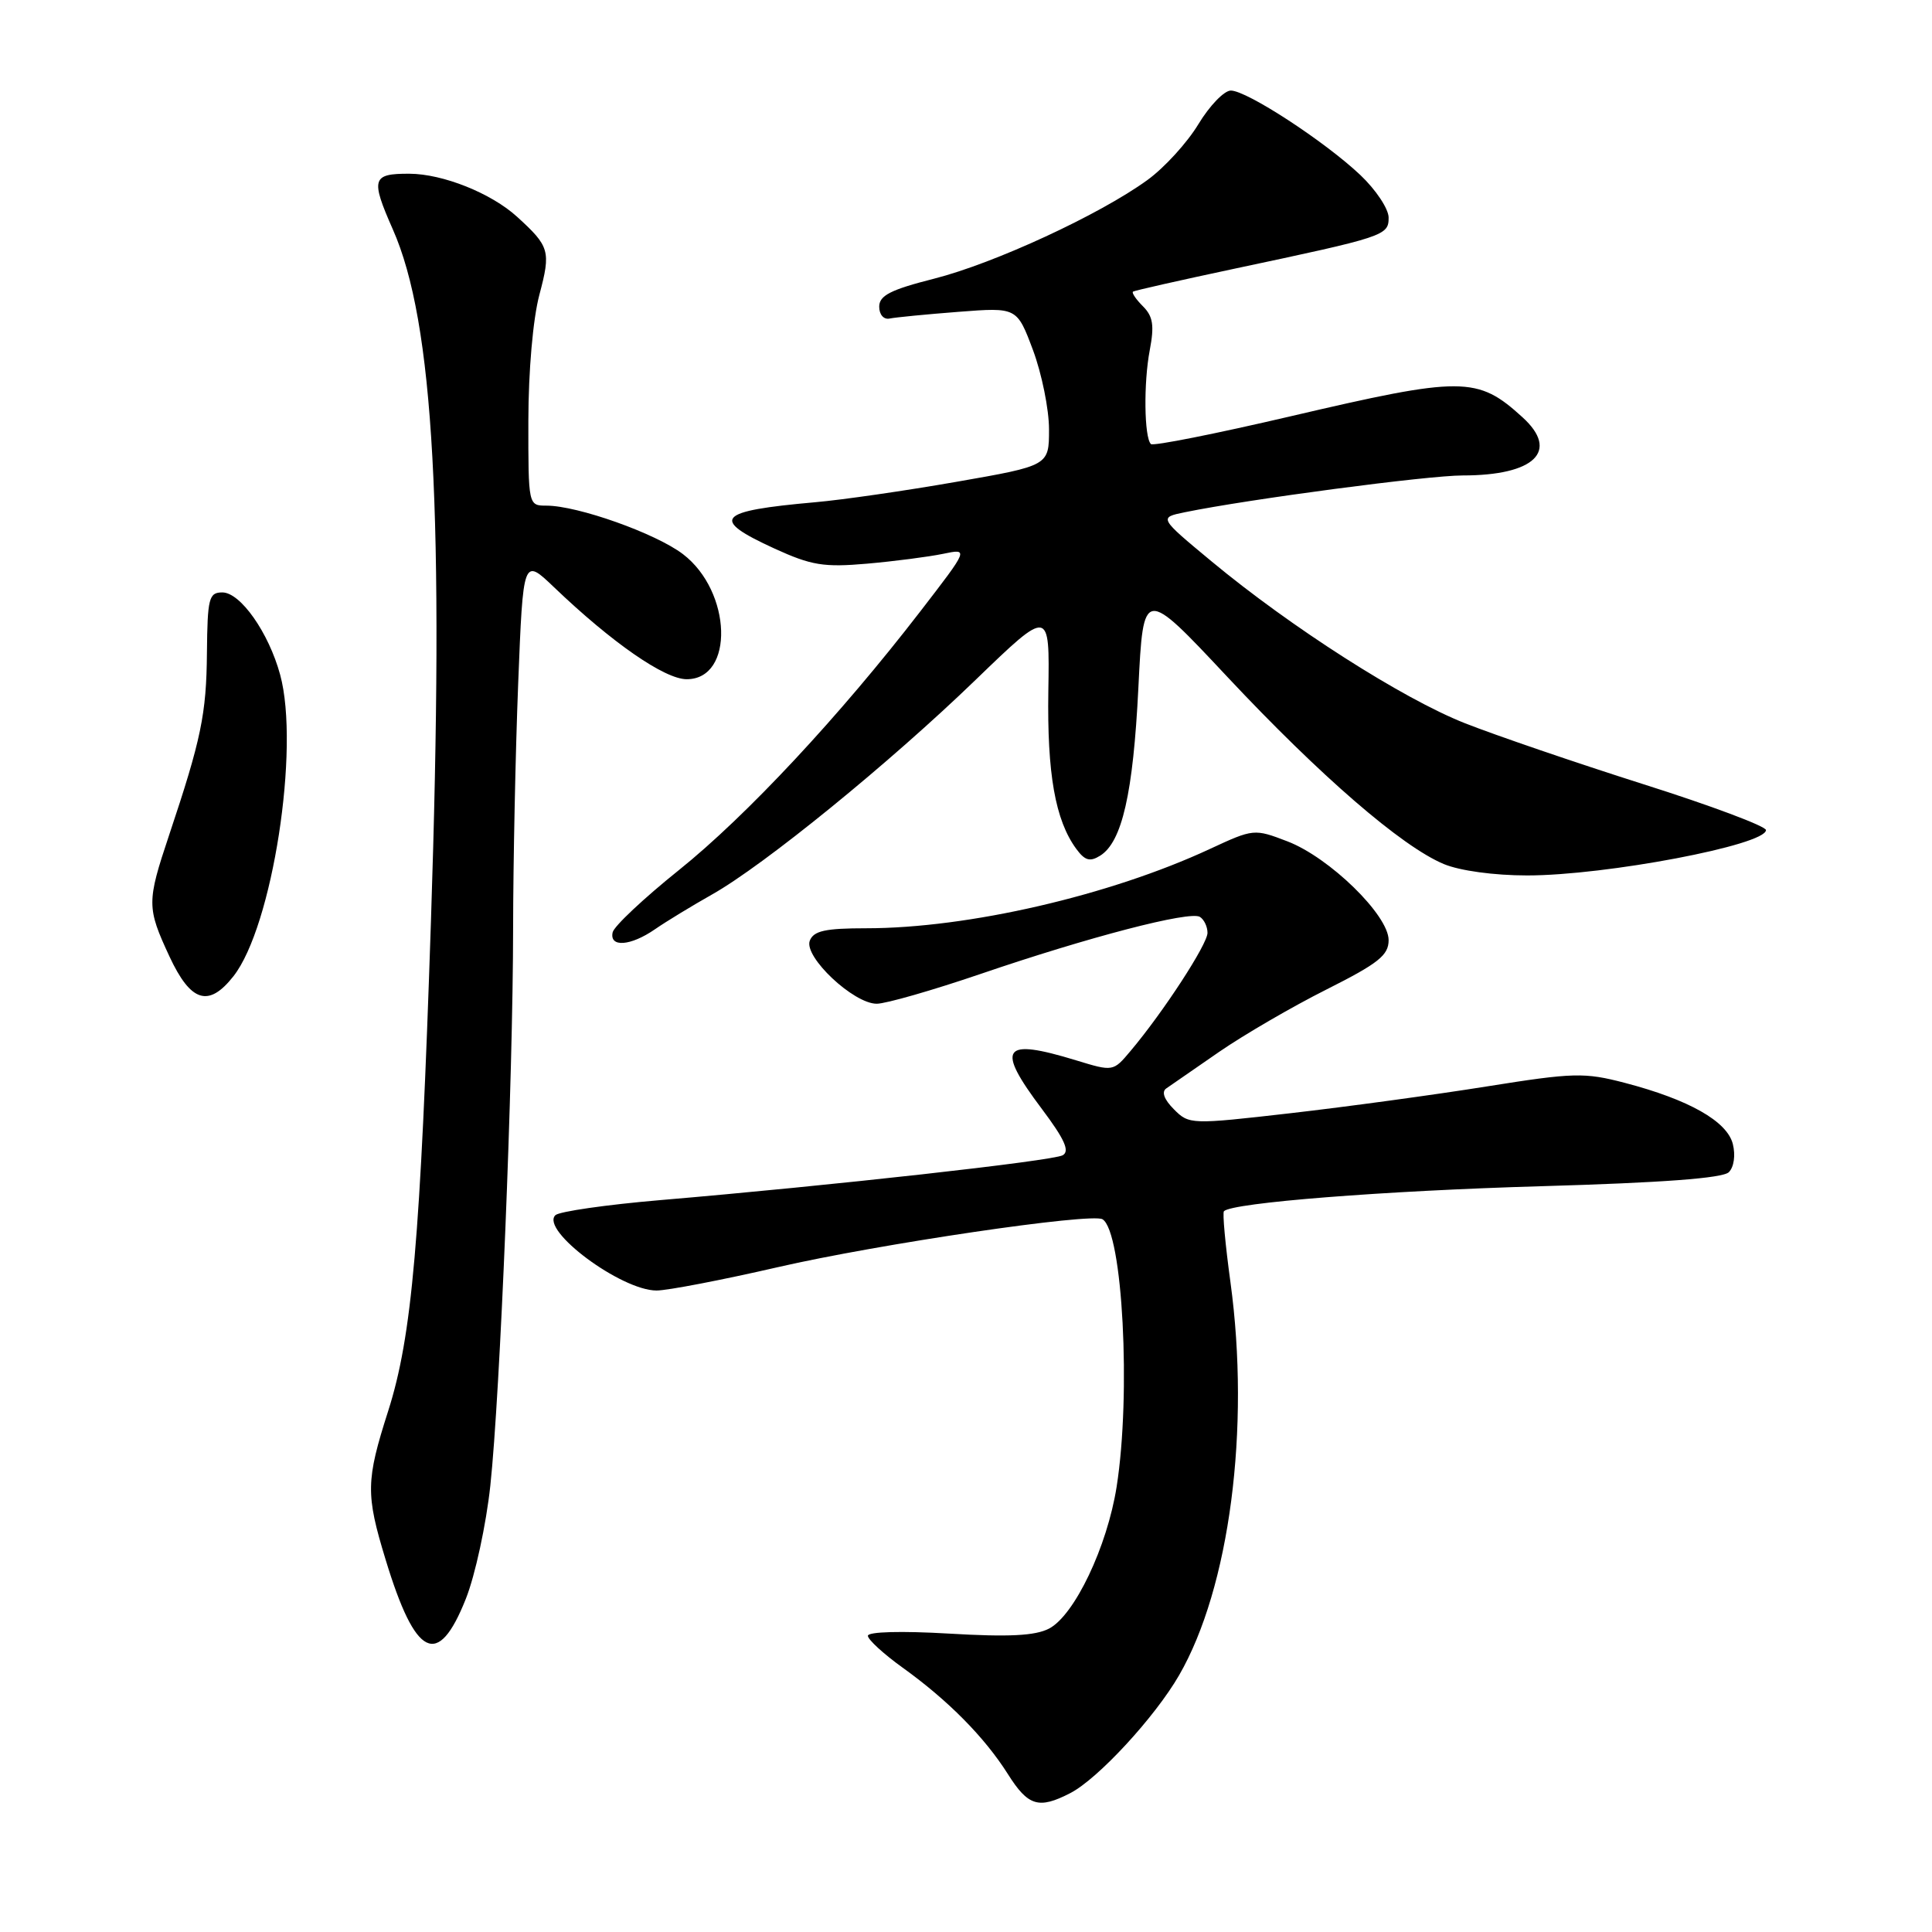 <?xml version="1.0" encoding="UTF-8" standalone="no"?>
<!DOCTYPE svg PUBLIC "-//W3C//DTD SVG 1.1//EN" "http://www.w3.org/Graphics/SVG/1.1/DTD/svg11.dtd" >
<svg xmlns="http://www.w3.org/2000/svg" xmlns:xlink="http://www.w3.org/1999/xlink" version="1.1" viewBox="0 0 256 256">
 <g >
 <path fill="currentColor"
d=" M 141.83 237.59 C 145.49 235.70 153.03 227.53 156.23 221.99 C 162.93 210.40 165.69 189.28 163.04 169.89 C 162.36 164.92 161.97 160.69 162.18 160.49 C 163.31 159.36 183.43 157.78 204.20 157.18 C 220.21 156.72 228.28 156.12 229.08 155.32 C 229.76 154.64 229.98 153.07 229.61 151.59 C 228.85 148.57 223.78 145.70 215.28 143.48 C 209.95 142.09 208.53 142.12 197.00 143.96 C 190.12 145.06 178.45 146.65 171.05 147.50 C 157.78 149.02 157.56 149.01 155.55 146.99 C 154.25 145.69 153.88 144.67 154.54 144.22 C 155.11 143.82 158.26 141.65 161.54 139.38 C 164.82 137.12 171.21 133.40 175.75 131.12 C 182.65 127.65 184.00 126.58 184.00 124.57 C 184.00 121.26 176.15 113.61 170.58 111.48 C 166.20 109.80 166.09 109.81 160.32 112.49 C 147.06 118.66 128.26 123.00 114.79 123.00 C 109.34 123.00 107.81 123.34 107.30 124.65 C 106.49 126.78 113.09 133.00 116.17 133.00 C 117.38 133.00 123.57 131.22 129.94 129.05 C 144.28 124.15 157.65 120.67 158.99 121.49 C 159.55 121.84 160.00 122.79 160.00 123.61 C 160.00 125.11 154.15 134.10 149.81 139.25 C 147.50 142.00 147.50 142.00 142.59 140.50 C 132.78 137.50 131.90 138.76 138.06 146.95 C 141.07 150.96 141.78 152.54 140.81 153.08 C 139.45 153.83 110.04 157.11 87.50 159.02 C 80.35 159.63 74.09 160.53 73.59 161.02 C 71.57 163.01 82.30 171.00 87.00 171.00 C 88.43 171.00 95.66 169.61 103.05 167.91 C 116.37 164.84 144.65 160.67 146.09 161.56 C 148.76 163.20 149.89 184.74 147.96 197.00 C 146.71 204.95 142.37 214.05 139.00 215.80 C 137.16 216.75 133.66 216.93 125.75 216.46 C 119.46 216.09 115.00 216.21 115.00 216.75 C 115.00 217.25 117.07 219.15 119.60 220.97 C 125.62 225.29 130.45 230.18 133.54 235.06 C 136.23 239.33 137.63 239.76 141.83 237.59 Z  M 61.73 211.84 C 62.96 208.75 64.42 202.00 64.97 196.86 C 66.27 184.75 67.98 142.88 67.99 122.91 C 68.00 114.34 68.30 99.80 68.66 90.61 C 69.32 73.90 69.32 73.90 73.41 77.81 C 81.09 85.16 88.07 90.00 90.99 90.00 C 97.33 90.00 96.98 78.38 90.50 73.43 C 86.90 70.68 76.54 67.00 72.41 67.00 C 70.01 67.00 70.00 66.98 70.01 55.75 C 70.02 49.14 70.62 42.26 71.47 39.06 C 73.01 33.26 72.84 32.66 68.50 28.71 C 65.08 25.60 58.69 23.04 54.25 23.02 C 49.29 23.00 49.09 23.68 52.05 30.39 C 57.50 42.70 58.89 68.03 57.10 122.15 C 55.71 164.27 54.59 177.07 51.44 186.95 C 48.48 196.20 48.45 197.99 51.09 206.64 C 55.06 219.70 58.04 221.15 61.73 211.84 Z  M 30.93 129.36 C 36.10 122.79 39.77 99.11 37.12 89.40 C 35.60 83.82 31.86 78.50 29.46 78.50 C 27.68 78.50 27.49 79.25 27.42 86.50 C 27.35 94.64 26.66 97.95 22.40 110.68 C 19.44 119.54 19.44 120.25 22.46 126.75 C 25.28 132.80 27.65 133.53 30.93 129.36 Z  M 86.79 123.13 C 88.28 122.10 91.67 120.04 94.32 118.54 C 101.21 114.67 117.87 101.11 129.29 90.07 C 139.09 80.61 139.09 80.61 138.91 91.56 C 138.74 102.51 139.82 108.67 142.61 112.48 C 143.75 114.03 144.42 114.23 145.78 113.38 C 148.68 111.57 150.15 105.11 150.84 91.15 C 151.50 77.81 151.50 77.81 162.64 89.70 C 174.92 102.80 185.73 112.16 191.31 114.49 C 193.44 115.38 197.99 116.00 202.36 116.00 C 212.79 116.00 234.00 111.97 234.00 109.99 C 234.00 109.48 226.69 106.74 217.75 103.91 C 208.81 101.07 198.17 97.43 194.11 95.83 C 185.83 92.56 171.05 83.11 160.52 74.37 C 153.54 68.58 153.54 68.58 157.02 67.87 C 165.46 66.14 189.21 63.00 193.81 63.00 C 203.35 63.00 206.67 59.78 201.75 55.30 C 195.76 49.84 193.81 49.83 170.93 55.18 C 161.08 57.48 152.79 59.13 152.50 58.84 C 151.61 57.95 151.52 50.73 152.35 46.39 C 152.97 43.13 152.78 41.92 151.45 40.59 C 150.52 39.66 149.93 38.79 150.13 38.64 C 150.33 38.50 156.35 37.14 163.50 35.62 C 183.53 31.37 184.00 31.22 184.00 28.83 C 184.00 27.68 182.31 25.14 180.25 23.19 C 175.53 18.73 165.21 12.00 163.09 12.00 C 162.21 12.00 160.27 14.01 158.79 16.46 C 157.31 18.91 154.27 22.24 152.03 23.86 C 145.69 28.46 131.75 34.90 123.76 36.93 C 118.00 38.39 116.50 39.16 116.50 40.64 C 116.50 41.69 117.10 42.37 117.87 42.21 C 118.63 42.05 122.73 41.65 127.00 41.32 C 134.75 40.72 134.75 40.72 136.88 46.40 C 138.04 49.52 139.00 54.24 139.00 56.89 C 139.00 61.70 139.00 61.70 126.75 63.84 C 120.01 65.02 111.58 66.24 108.00 66.55 C 94.94 67.71 94.03 68.75 102.63 72.69 C 107.51 74.92 109.15 75.19 114.88 74.69 C 118.52 74.37 123.05 73.78 124.94 73.39 C 128.38 72.67 128.38 72.67 121.94 81.02 C 111.27 94.86 98.91 108.11 89.96 115.29 C 85.31 119.02 81.35 122.74 81.18 123.54 C 80.73 125.57 83.55 125.37 86.79 123.13 Z "/>
</g>
</svg>
